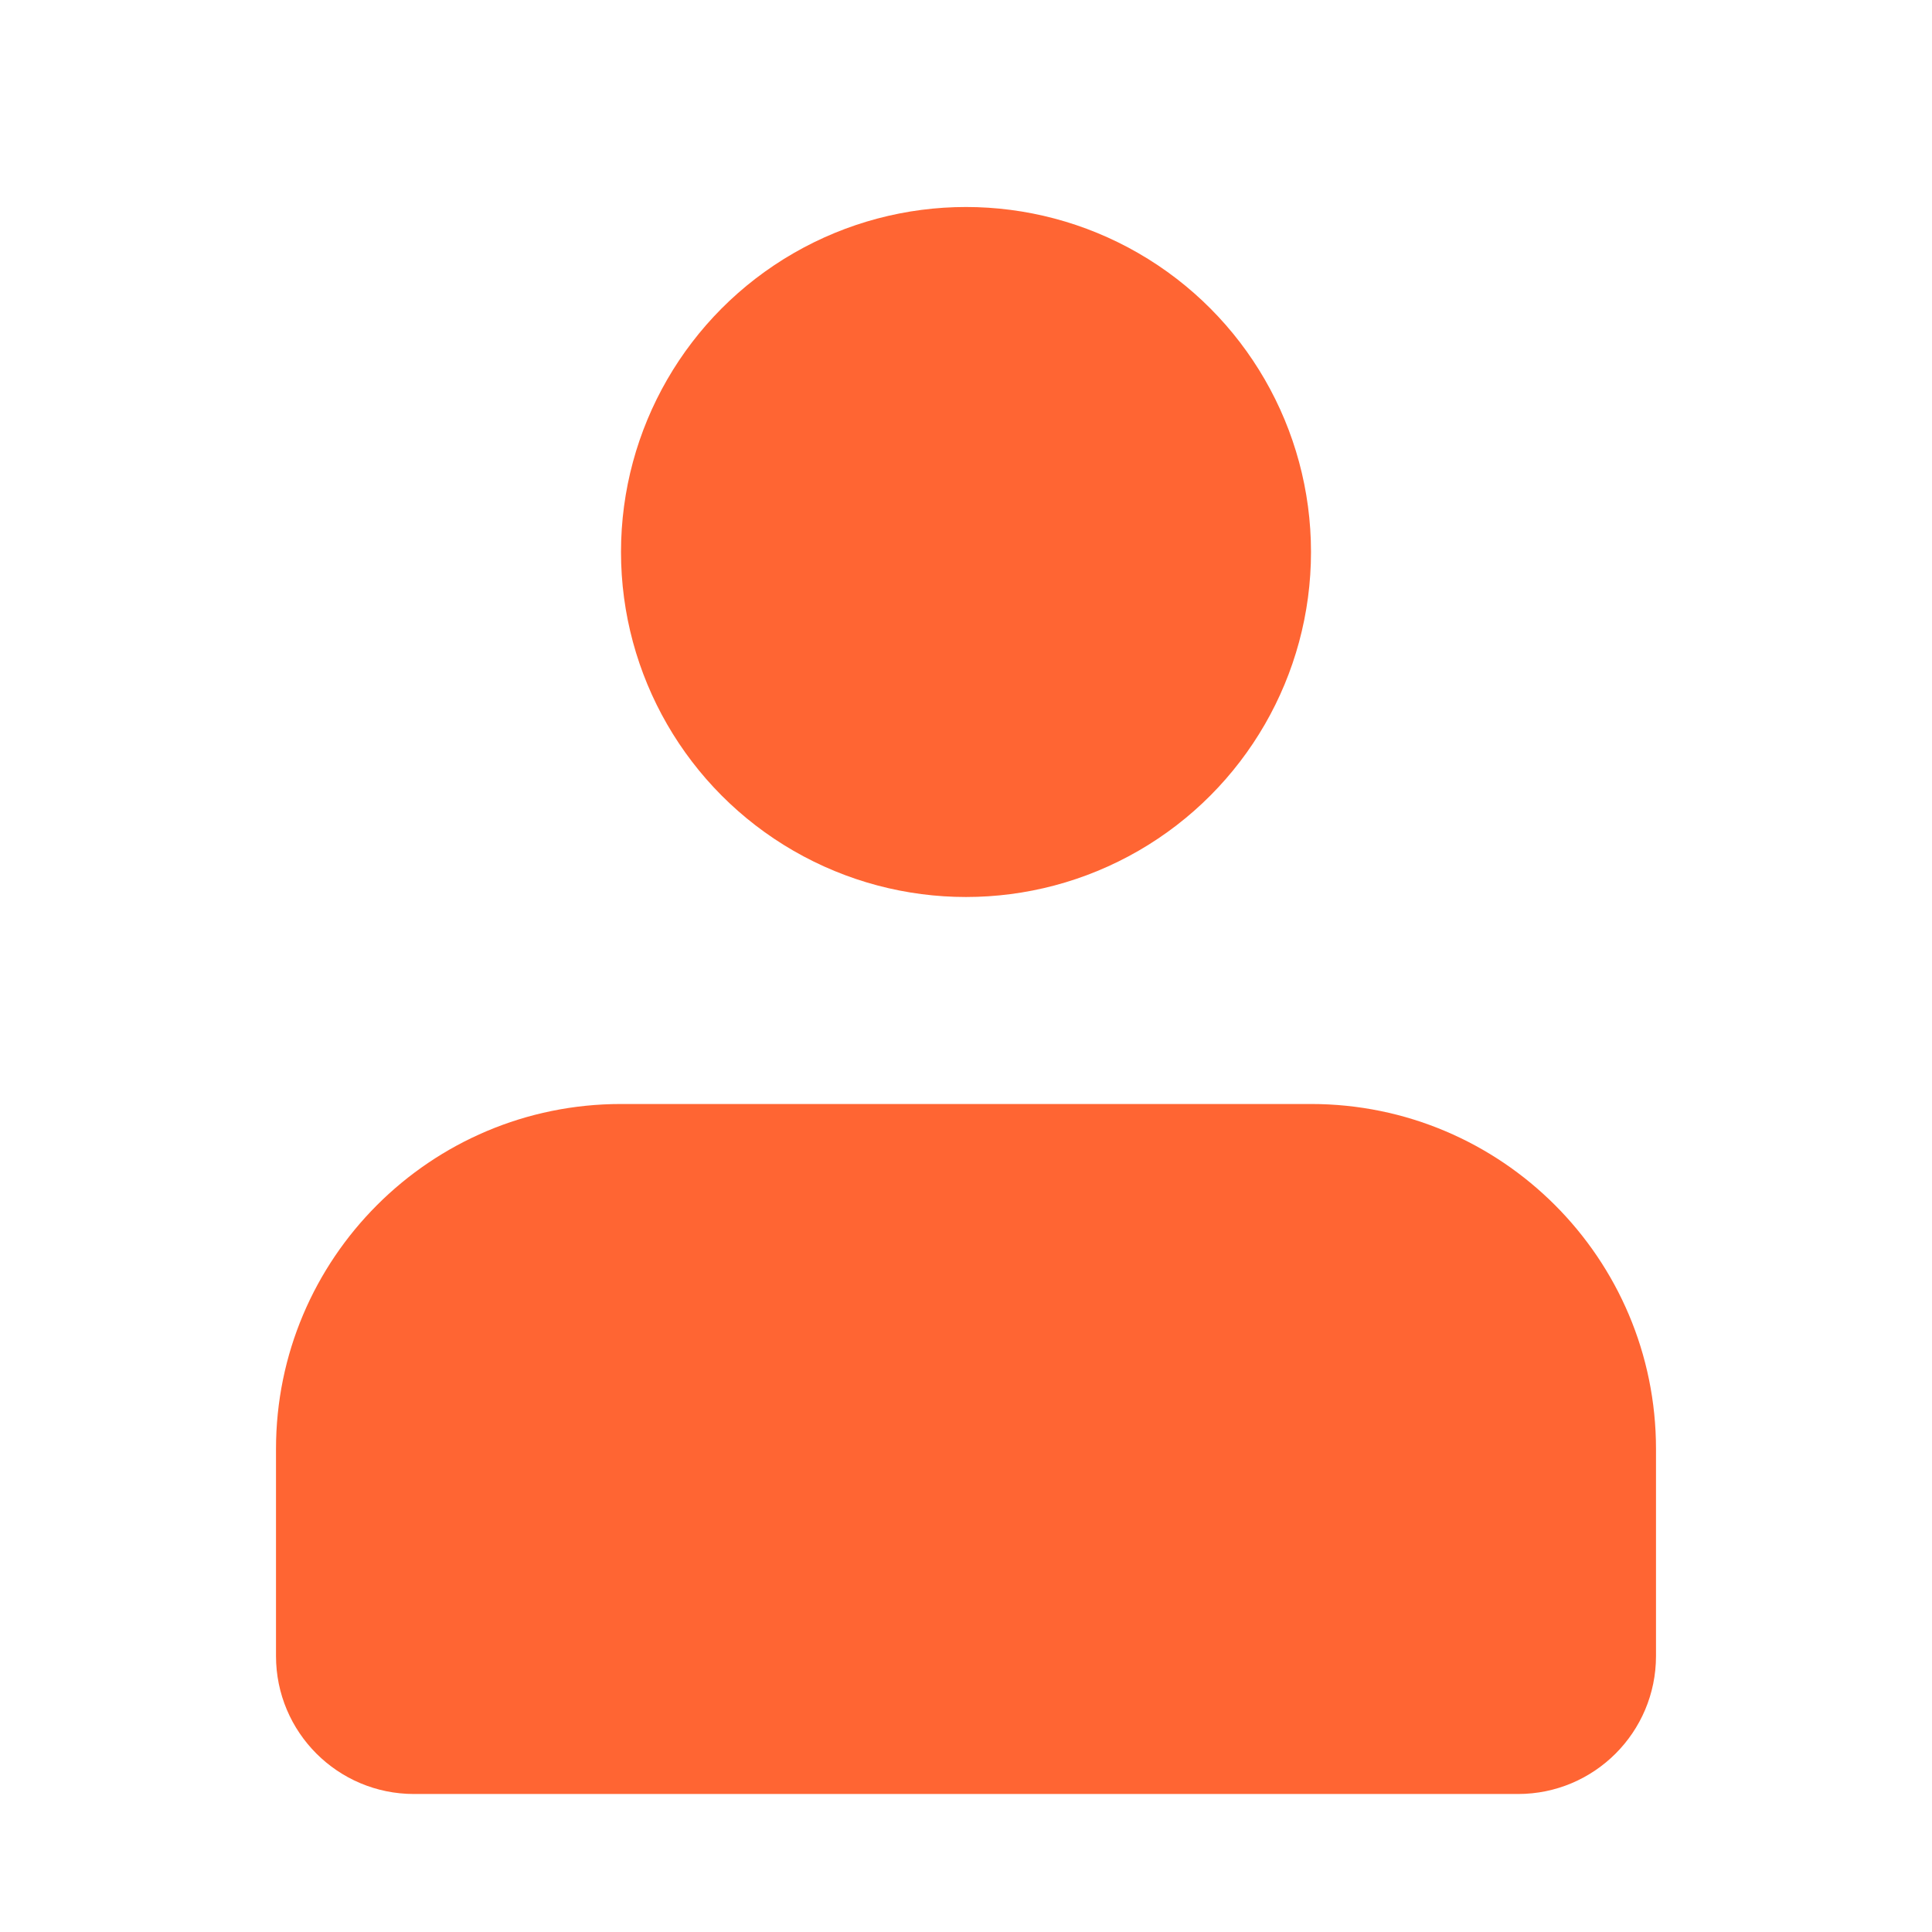 <svg width="28" height="28" viewBox="0 0 28 28" fill="none" xmlns="http://www.w3.org/2000/svg">
<path d="M4 21V24C4 25.105 4.895 26 6 26H22C23.105 26 24 25.105 24 24V21C24 18.239 21.761 16 19 16H9C6.239 16 4 18.239 4 21Z" fill="#FF6533"/>
<circle cx="14" cy="8" r="5" fill="#FF6533"/>
</svg>
